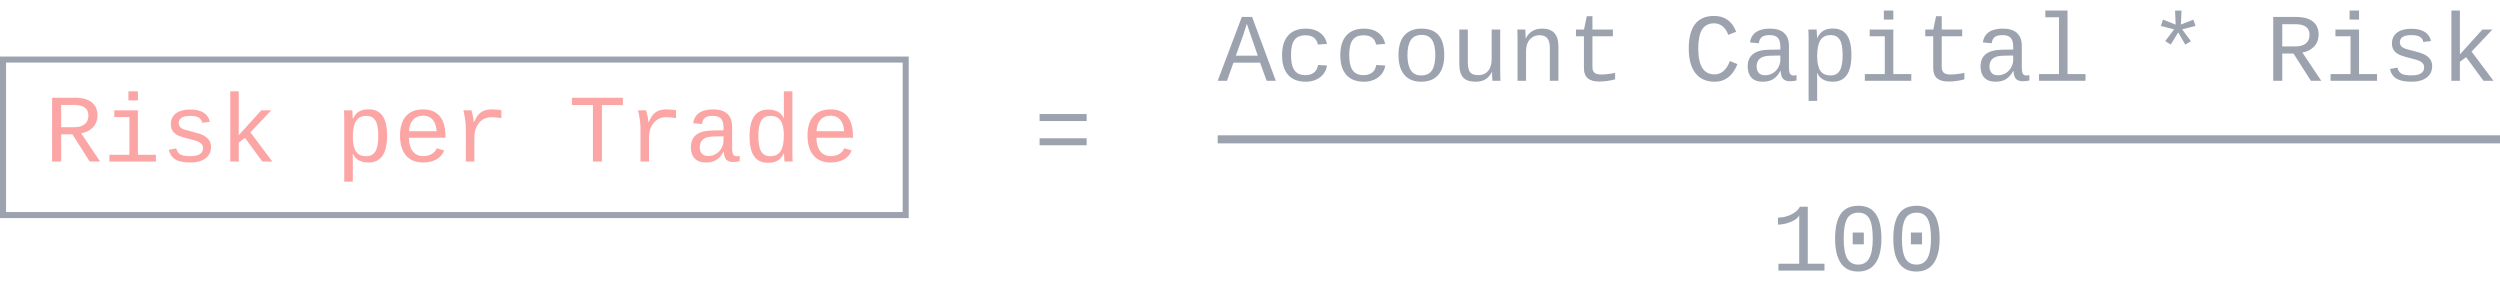 <svg width="1238" height="148" viewBox="0 0 1238 148" fill="none" xmlns="http://www.w3.org/2000/svg">
<rect x="1.5" y="29.5" width="447" height="77" stroke="#9CA3AF" stroke-width="3"/>
<path d="M44.43 80L35.852 66.523H30.273V80H25.797V48.383H37.094C40.734 48.383 43.508 49.141 45.414 50.656C47.32 52.156 48.273 54.312 48.273 57.125C48.273 59.453 47.539 61.414 46.07 63.008C44.617 64.602 42.664 65.602 40.211 66.008L49.586 80H44.43ZM43.773 57.195C43.773 53.711 41.398 51.969 36.648 51.969H30.273V62.984H36.836C39.07 62.984 40.781 62.484 41.969 61.484C43.172 60.484 43.773 59.055 43.773 57.195ZM68.289 76.672H77.195V80H54.18V76.672H64.07V57.969H56.594V54.641H68.289V76.672ZM63.602 49.719V45.219H68.289V49.719H63.602ZM104.5 72.758C104.5 75.164 103.586 77.055 101.758 78.43C99.945 79.789 97.43 80.469 94.211 80.469C90.992 80.469 88.539 79.969 86.852 78.969C85.18 77.953 84.086 76.359 83.57 74.188L87.297 73.461C87.594 74.805 88.227 75.789 89.195 76.414C90.18 77.023 91.852 77.328 94.211 77.328C98.43 77.328 100.539 75.992 100.539 73.32C100.539 72.32 100.156 71.516 99.391 70.906C98.625 70.281 97.453 69.773 95.875 69.383C91.75 68.367 89.133 67.57 88.023 66.992C86.914 66.414 86.062 65.695 85.469 64.836C84.875 63.961 84.578 62.875 84.578 61.578C84.578 59.281 85.406 57.484 87.062 56.188C88.719 54.891 91.117 54.242 94.258 54.242C97.008 54.242 99.203 54.766 100.844 55.812C102.484 56.844 103.508 58.352 103.914 60.336L100.117 60.805C99.945 59.68 99.391 58.828 98.453 58.25C97.516 57.672 96.117 57.383 94.258 57.383C90.43 57.383 88.516 58.562 88.516 60.922C88.516 61.859 88.836 62.609 89.477 63.172C90.133 63.734 91.18 64.188 92.617 64.531L95.406 65.258C97.953 65.883 99.781 66.5 100.891 67.109C102.016 67.719 102.898 68.484 103.539 69.406C104.18 70.312 104.5 71.43 104.5 72.758ZM129.906 80L121.328 68.305L118.234 70.602V80H114.016V45.219H118.234V66.945L129.367 54.641H134.312L124.023 65.539L134.852 80H129.906ZM191.688 67.203C191.688 76.047 188.625 80.469 182.5 80.469C178.656 80.469 176.07 79.031 174.742 76.156H174.625C174.688 76.281 174.719 77.578 174.719 80.047V89.961H170.477V59.891C170.477 57.234 170.43 55.484 170.336 54.641H174.438C174.453 54.703 174.477 54.938 174.508 55.344C174.539 55.734 174.57 56.32 174.602 57.102C174.648 57.867 174.672 58.438 174.672 58.812H174.766C175.547 57.172 176.539 55.984 177.742 55.25C178.961 54.5 180.547 54.125 182.5 54.125C185.594 54.125 187.898 55.195 189.414 57.336C190.93 59.461 191.688 62.75 191.688 67.203ZM187.328 67.203C187.328 63.672 186.852 61.156 185.898 59.656C184.945 58.141 183.445 57.383 181.398 57.383C179.039 57.383 177.336 58.242 176.289 59.961C175.242 61.664 174.719 64.25 174.719 67.719C174.719 71.047 175.242 73.484 176.289 75.031C177.336 76.578 179.023 77.352 181.352 77.352C183.43 77.352 184.945 76.562 185.898 74.984C186.852 73.406 187.328 70.812 187.328 67.203ZM202.516 68.211C202.516 71.055 203.141 73.281 204.391 74.891C205.656 76.5 207.383 77.305 209.57 77.305C211.18 77.305 212.586 76.961 213.789 76.273C215.008 75.57 215.82 74.617 216.227 73.414L219.93 74.469C219.242 76.406 217.977 77.891 216.133 78.922C214.305 79.953 212.117 80.469 209.57 80.469C205.883 80.469 203.047 79.32 201.062 77.023C199.078 74.727 198.086 71.438 198.086 67.156C198.086 62.984 199.055 59.781 200.992 57.547C202.945 55.297 205.758 54.172 209.43 54.172C213.102 54.172 215.883 55.289 217.773 57.523C219.664 59.758 220.609 63.133 220.609 67.648V68.211H202.516ZM209.477 57.289C207.383 57.289 205.727 57.977 204.508 59.352C203.289 60.711 202.641 62.586 202.562 64.977H216.25C215.812 59.852 213.555 57.289 209.477 57.289ZM248.289 58.484C246.539 58.188 244.883 58.039 243.32 58.039C240.805 58.039 238.773 58.984 237.227 60.875C235.68 62.766 234.906 65.172 234.906 68.094V80H230.688V63.57C230.688 62.383 230.578 60.984 230.359 59.375C230.156 57.766 229.859 56.188 229.469 54.641H233.477C234.102 56.797 234.477 58.75 234.602 60.5H234.719C235.5 58.75 236.266 57.469 237.016 56.656C237.766 55.828 238.656 55.211 239.688 54.805C240.719 54.383 241.977 54.172 243.461 54.172C245.086 54.172 246.695 54.305 248.289 54.57V58.484ZM298.07 52.039V80H293.617V52.039H283.234V48.383H308.453V52.039H298.07ZM334.773 58.484C333.023 58.188 331.367 58.039 329.805 58.039C327.289 58.039 325.258 58.984 323.711 60.875C322.164 62.766 321.391 65.172 321.391 68.094V80H317.172V63.57C317.172 62.383 317.062 60.984 316.844 59.375C316.641 57.766 316.344 56.188 315.953 54.641H319.961C320.586 56.797 320.961 58.75 321.086 60.5H321.203C321.984 58.75 322.75 57.469 323.5 56.656C324.25 55.828 325.141 55.211 326.172 54.805C327.203 54.383 328.461 54.172 329.945 54.172C331.57 54.172 333.18 54.305 334.773 54.57V58.484ZM364.914 77.398C365.32 77.398 365.781 77.344 366.297 77.234V79.859C365.234 80.109 364.148 80.234 363.039 80.234C361.477 80.234 360.336 79.828 359.617 79.016C358.914 78.188 358.516 76.898 358.422 75.148H358.281C357.266 77.039 356.062 78.398 354.672 79.227C353.297 80.055 351.594 80.469 349.562 80.469C347.094 80.469 345.234 79.797 343.984 78.453C342.734 77.109 342.109 75.266 342.109 72.922C342.109 67.469 345.656 64.703 352.75 64.625L358.281 64.531V63.148C358.281 61.102 357.867 59.633 357.039 58.742C356.211 57.836 354.891 57.383 353.078 57.383C351.234 57.383 349.906 57.711 349.094 58.367C348.281 59.023 347.797 60.039 347.641 61.414L343.234 61.016C343.953 56.453 347.258 54.172 353.148 54.172C356.273 54.172 358.617 54.906 360.18 56.375C361.758 57.828 362.547 59.938 362.547 62.703V73.625C362.547 74.875 362.711 75.82 363.039 76.461C363.367 77.086 363.992 77.398 364.914 77.398ZM350.641 77.258C352.141 77.258 353.469 76.898 354.625 76.18C355.781 75.461 356.68 74.5 357.32 73.297C357.961 72.094 358.281 70.852 358.281 69.57V67.484L353.828 67.578C351.984 67.609 350.578 67.812 349.609 68.188C348.641 68.562 347.883 69.141 347.336 69.922C346.805 70.688 346.539 71.711 346.539 72.992C346.539 74.273 346.883 75.305 347.57 76.086C348.273 76.867 349.297 77.258 350.641 77.258ZM388.141 75.922C387.375 77.562 386.359 78.758 385.094 79.508C383.828 80.242 382.25 80.609 380.359 80.609C377.203 80.609 374.883 79.523 373.398 77.352C371.914 75.18 371.172 71.906 371.172 67.531C371.172 58.688 374.234 54.266 380.359 54.266C382.25 54.266 383.828 54.602 385.094 55.273C386.375 55.945 387.398 57.047 388.164 58.578H388.211L388.164 55.039V45.219H392.383V74.773C392.383 77.414 392.43 79.156 392.523 80H388.492C388.43 79.766 388.375 79.195 388.328 78.289C388.281 77.383 388.258 76.594 388.258 75.922H388.141ZM375.531 67.391C375.531 70.859 375.992 73.391 376.914 74.984C377.852 76.562 379.367 77.352 381.461 77.352C383.742 77.352 385.43 76.531 386.523 74.891C387.617 73.234 388.164 70.609 388.164 67.016C388.164 63.656 387.633 61.211 386.57 59.68C385.523 58.148 383.836 57.383 381.508 57.383C379.398 57.383 377.875 58.188 376.938 59.797C376 61.406 375.531 63.938 375.531 67.391ZM404.312 68.211C404.312 71.055 404.938 73.281 406.188 74.891C407.453 76.5 409.18 77.305 411.367 77.305C412.977 77.305 414.383 76.961 415.586 76.273C416.805 75.57 417.617 74.617 418.023 73.414L421.727 74.469C421.039 76.406 419.773 77.891 417.93 78.922C416.102 79.953 413.914 80.469 411.367 80.469C407.68 80.469 404.844 79.32 402.859 77.023C400.875 74.727 399.883 71.438 399.883 67.156C399.883 62.984 400.852 59.781 402.789 57.547C404.742 55.297 407.555 54.172 411.227 54.172C414.898 54.172 417.68 55.289 419.57 57.523C421.461 59.758 422.406 63.133 422.406 67.648V68.211H404.312ZM411.273 57.289C409.18 57.289 407.523 57.977 406.305 59.352C405.086 60.711 404.438 62.586 404.359 64.977H418.047C417.609 59.852 415.352 57.289 411.273 57.289Z" fill="#FCA5A5"/>
<path d="M514.797 59.938V56.469H538.117V59.938H514.797ZM514.797 71.938V68.469H538.117V71.938H514.797Z" fill="#9CA3AF"/>
<path d="M627.234 40L624 31.047H610.805L607.594 40H603L614.953 8.383H620.039L631.781 40H627.234ZM617.438 11.758L617.156 12.672L615.539 17.641L612 27.555H622.852L618.797 15.836L617.438 11.758ZM634.875 27.297C634.875 23.078 635.883 19.836 637.898 17.57C639.914 15.305 642.828 14.172 646.641 14.172C649.484 14.172 651.828 14.859 653.672 16.234C655.516 17.594 656.656 19.43 657.094 21.742L652.594 22.07C652.344 20.648 651.719 19.531 650.719 18.719C649.719 17.891 648.297 17.477 646.453 17.477C643.984 17.477 642.172 18.242 641.016 19.773C639.875 21.305 639.305 23.781 639.305 27.203C639.305 30.672 639.875 33.211 641.016 34.82C642.172 36.414 643.977 37.211 646.43 37.211C648.117 37.211 649.516 36.797 650.625 35.969C651.734 35.141 652.422 33.875 652.688 32.172L657.141 32.453C656.938 33.953 656.367 35.32 655.43 36.555C654.508 37.773 653.281 38.734 651.75 39.438C650.219 40.125 648.508 40.469 646.617 40.469C642.789 40.469 639.875 39.344 637.875 37.094C635.875 34.844 634.875 31.578 634.875 27.297ZM663.703 27.297C663.703 23.078 664.711 19.836 666.727 17.57C668.742 15.305 671.656 14.172 675.469 14.172C678.312 14.172 680.656 14.859 682.5 16.234C684.344 17.594 685.484 19.43 685.922 21.742L681.422 22.07C681.172 20.648 680.547 19.531 679.547 18.719C678.547 17.891 677.125 17.477 675.281 17.477C672.812 17.477 671 18.242 669.844 19.773C668.703 21.305 668.133 23.781 668.133 27.203C668.133 30.672 668.703 33.211 669.844 34.82C671 36.414 672.805 37.211 675.258 37.211C676.945 37.211 678.344 36.797 679.453 35.969C680.562 35.141 681.25 33.875 681.516 32.172L685.969 32.453C685.766 33.953 685.195 35.32 684.258 36.555C683.336 37.773 682.109 38.734 680.578 39.438C679.047 40.125 677.336 40.469 675.445 40.469C671.617 40.469 668.703 39.344 666.703 37.094C664.703 34.844 663.703 31.578 663.703 27.297ZM715.195 27.297C715.195 31.562 714.211 34.828 712.242 37.094C710.289 39.344 707.461 40.469 703.758 40.469C700.133 40.469 697.352 39.328 695.414 37.047C693.492 34.766 692.531 31.516 692.531 27.297C692.531 22.938 693.516 19.664 695.484 17.477C697.469 15.273 700.273 14.172 703.898 14.172C707.711 14.172 710.547 15.258 712.406 17.43C714.266 19.602 715.195 22.891 715.195 27.297ZM710.766 27.297C710.766 23.938 710.227 21.43 709.148 19.773C708.086 18.117 706.359 17.289 703.969 17.289C701.547 17.289 699.773 18.133 698.648 19.82C697.523 21.508 696.961 24 696.961 27.297C696.961 30.578 697.523 33.078 698.648 34.797C699.773 36.5 701.461 37.352 703.711 37.352C706.195 37.352 707.992 36.516 709.102 34.844C710.211 33.172 710.766 30.656 710.766 27.297ZM726.867 14.641V30.719C726.867 33.156 727.25 34.852 728.016 35.805C728.781 36.742 730.148 37.211 732.117 37.211C734.133 37.211 735.727 36.523 736.898 35.148C738.07 33.773 738.656 31.836 738.656 29.336V14.641H742.898V34.586C742.898 37.539 742.945 39.344 743.039 40H739.055C739.039 39.922 739.023 39.711 739.008 39.367C738.992 39.023 738.969 38.633 738.938 38.195C738.922 37.742 738.898 36.898 738.867 35.664H738.797C737.828 37.414 736.703 38.656 735.422 39.391C734.156 40.109 732.578 40.469 730.688 40.469C727.906 40.469 725.867 39.781 724.57 38.406C723.289 37.016 722.648 34.727 722.648 31.539V14.641H726.867ZM767.484 40V23.711C767.484 21.586 767.07 20.008 766.242 18.977C765.43 17.945 764.125 17.43 762.328 17.43C760.391 17.43 758.797 18.141 757.547 19.562C756.312 20.969 755.695 22.883 755.695 25.305V40H751.477V20.055C751.477 17.102 751.43 15.297 751.336 14.641H755.32C755.336 14.719 755.352 14.93 755.367 15.273C755.383 15.617 755.398 16.016 755.414 16.469C755.445 16.906 755.477 17.742 755.508 18.977H755.578C757.219 15.773 759.922 14.172 763.688 14.172C766.391 14.172 768.406 14.906 769.734 16.375C771.062 17.828 771.727 20.07 771.727 23.102V40H767.484ZM780.422 17.969V14.641H784.406L785.766 8.031H788.578V14.641H798.703V17.969H788.578V33.25C788.578 34.484 788.906 35.398 789.562 35.992C790.234 36.586 791.328 36.883 792.844 36.883C794.938 36.883 797.258 36.617 799.805 36.086V39.297C797.164 40.016 794.547 40.375 791.953 40.375C789.422 40.375 787.523 39.844 786.258 38.781C784.992 37.703 784.359 36.008 784.359 33.695V17.969H780.422ZM840.984 24.039C840.984 28.305 841.648 31.508 842.977 33.648C844.32 35.773 846.367 36.836 849.117 36.836C850.695 36.836 852.125 36.305 853.406 35.242C854.688 34.164 855.773 32.492 856.664 30.227L860.391 31.75C858.062 37.562 854.289 40.469 849.07 40.469C844.961 40.469 841.797 39.055 839.578 36.227C837.375 33.398 836.273 29.336 836.273 24.039C836.273 13.273 840.461 7.891 848.836 7.891C854.133 7.891 857.773 10.508 859.758 15.742L855.82 17.266C855.242 15.5 854.336 14.109 853.102 13.094C851.883 12.062 850.469 11.547 848.859 11.547C846.188 11.547 844.203 12.555 842.906 14.57C841.625 16.586 840.984 19.742 840.984 24.039ZM888.258 37.398C888.664 37.398 889.125 37.344 889.641 37.234V39.859C888.578 40.109 887.492 40.234 886.383 40.234C884.82 40.234 883.68 39.828 882.961 39.016C882.258 38.188 881.859 36.898 881.766 35.148H881.625C880.609 37.039 879.406 38.398 878.016 39.227C876.641 40.055 874.938 40.469 872.906 40.469C870.438 40.469 868.578 39.797 867.328 38.453C866.078 37.109 865.453 35.266 865.453 32.922C865.453 27.469 869 24.703 876.094 24.625L881.625 24.531V23.148C881.625 21.102 881.211 19.633 880.383 18.742C879.555 17.836 878.234 17.383 876.422 17.383C874.578 17.383 873.25 17.711 872.438 18.367C871.625 19.023 871.141 20.039 870.984 21.414L866.578 21.016C867.297 16.453 870.602 14.172 876.492 14.172C879.617 14.172 881.961 14.906 883.523 16.375C885.102 17.828 885.891 19.938 885.891 22.703V33.625C885.891 34.875 886.055 35.82 886.383 36.461C886.711 37.086 887.336 37.398 888.258 37.398ZM873.984 37.258C875.484 37.258 876.812 36.898 877.969 36.18C879.125 35.461 880.023 34.5 880.664 33.297C881.305 32.094 881.625 30.852 881.625 29.57V27.484L877.172 27.578C875.328 27.609 873.922 27.812 872.953 28.188C871.984 28.562 871.227 29.141 870.68 29.922C870.148 30.688 869.883 31.711 869.883 32.992C869.883 34.273 870.227 35.305 870.914 36.086C871.617 36.867 872.641 37.258 873.984 37.258ZM916.828 27.203C916.828 36.047 913.766 40.469 907.641 40.469C903.797 40.469 901.211 39.031 899.883 36.156H899.766C899.828 36.281 899.859 37.578 899.859 40.047V49.961H895.617V19.891C895.617 17.234 895.57 15.484 895.477 14.641H899.578C899.594 14.703 899.617 14.938 899.648 15.344C899.68 15.734 899.711 16.32 899.742 17.102C899.789 17.867 899.812 18.438 899.812 18.812H899.906C900.688 17.172 901.68 15.984 902.883 15.25C904.102 14.5 905.688 14.125 907.641 14.125C910.734 14.125 913.039 15.195 914.555 17.336C916.07 19.461 916.828 22.75 916.828 27.203ZM912.469 27.203C912.469 23.672 911.992 21.156 911.039 19.656C910.086 18.141 908.586 17.383 906.539 17.383C904.18 17.383 902.477 18.242 901.43 19.961C900.383 21.664 899.859 24.25 899.859 27.719C899.859 31.047 900.383 33.484 901.43 35.031C902.477 36.578 904.164 37.352 906.492 37.352C908.57 37.352 910.086 36.562 911.039 34.984C911.992 33.406 912.469 30.812 912.469 27.203ZM937.57 36.672H946.477V40H923.461V36.672H933.352V17.969H925.875V14.641H937.57V36.672ZM932.883 9.719V5.219H937.57V9.719H932.883ZM953.391 17.969V14.641H957.375L958.734 8.031H961.547V14.641H971.672V17.969H961.547V33.25C961.547 34.484 961.875 35.398 962.531 35.992C963.203 36.586 964.297 36.883 965.812 36.883C967.906 36.883 970.227 36.617 972.773 36.086V39.297C970.133 40.016 967.516 40.375 964.922 40.375C962.391 40.375 960.492 39.844 959.227 38.781C957.961 37.703 957.328 36.008 957.328 33.695V17.969H953.391ZM1003.57 37.398C1003.98 37.398 1004.44 37.344 1004.95 37.234V39.859C1003.89 40.109 1002.8 40.234 1001.7 40.234C1000.13 40.234 998.992 39.828 998.273 39.016C997.57 38.188 997.172 36.898 997.078 35.148H996.938C995.922 37.039 994.719 38.398 993.328 39.227C991.953 40.055 990.25 40.469 988.219 40.469C985.75 40.469 983.891 39.797 982.641 38.453C981.391 37.109 980.766 35.266 980.766 32.922C980.766 27.469 984.312 24.703 991.406 24.625L996.938 24.531V23.148C996.938 21.102 996.523 19.633 995.695 18.742C994.867 17.836 993.547 17.383 991.734 17.383C989.891 17.383 988.562 17.711 987.75 18.367C986.938 19.023 986.453 20.039 986.297 21.414L981.891 21.016C982.609 16.453 985.914 14.172 991.805 14.172C994.93 14.172 997.273 14.906 998.836 16.375C1000.41 17.828 1001.2 19.938 1001.2 22.703V33.625C1001.2 34.875 1001.37 35.82 1001.7 36.461C1002.02 37.086 1002.65 37.398 1003.57 37.398ZM989.297 37.258C990.797 37.258 992.125 36.898 993.281 36.18C994.438 35.461 995.336 34.5 995.977 33.297C996.617 32.094 996.938 30.852 996.938 29.57V27.484L992.484 27.578C990.641 27.609 989.234 27.812 988.266 28.188C987.297 28.562 986.539 29.141 985.992 29.922C985.461 30.688 985.195 31.711 985.195 32.992C985.195 34.273 985.539 35.305 986.227 36.086C986.93 36.867 987.953 37.258 989.297 37.258ZM1023.84 36.672H1032.75V40H1009.73V36.672H1019.62V8.547H1012.85V5.219H1023.84V36.672ZM1079.98 12.156L1086.16 9.742L1087.22 12.836L1080.61 14.547L1084.95 20.406L1082.16 22.094L1078.64 16.047L1074.98 22.047L1072.2 20.359L1076.62 14.547L1070.06 12.836L1071.12 9.695L1077.38 12.203L1077.09 5.242H1080.28L1079.98 12.156ZM1144.34 40L1135.76 26.523H1130.18V40H1125.7V8.383H1137C1140.64 8.383 1143.41 9.141 1145.32 10.656C1147.23 12.156 1148.18 14.312 1148.18 17.125C1148.18 19.453 1147.45 21.414 1145.98 23.008C1144.52 24.602 1142.57 25.602 1140.12 26.008L1149.49 40H1144.34ZM1143.68 17.195C1143.68 13.711 1141.3 11.969 1136.55 11.969H1130.18V22.984H1136.74C1138.98 22.984 1140.69 22.484 1141.88 21.484C1143.08 20.484 1143.68 19.055 1143.68 17.195ZM1168.2 36.672H1177.1V40H1154.09V36.672H1163.98V17.969H1156.5V14.641H1168.2V36.672ZM1163.51 9.719V5.219H1168.2V9.719H1163.51ZM1204.41 32.758C1204.41 35.164 1203.49 37.055 1201.66 38.43C1199.85 39.789 1197.34 40.469 1194.12 40.469C1190.9 40.469 1188.45 39.969 1186.76 38.969C1185.09 37.953 1183.99 36.359 1183.48 34.188L1187.2 33.461C1187.5 34.805 1188.13 35.789 1189.1 36.414C1190.09 37.023 1191.76 37.328 1194.12 37.328C1198.34 37.328 1200.45 35.992 1200.45 33.32C1200.45 32.32 1200.06 31.516 1199.3 30.906C1198.53 30.281 1197.36 29.773 1195.78 29.383C1191.66 28.367 1189.04 27.57 1187.93 26.992C1186.82 26.414 1185.97 25.695 1185.38 24.836C1184.78 23.961 1184.48 22.875 1184.48 21.578C1184.48 19.281 1185.31 17.484 1186.97 16.188C1188.62 14.891 1191.02 14.242 1194.16 14.242C1196.91 14.242 1199.11 14.766 1200.75 15.812C1202.39 16.844 1203.41 18.352 1203.82 20.336L1200.02 20.805C1199.85 19.68 1199.3 18.828 1198.36 18.25C1197.42 17.672 1196.02 17.383 1194.16 17.383C1190.34 17.383 1188.42 18.562 1188.42 20.922C1188.42 21.859 1188.74 22.609 1189.38 23.172C1190.04 23.734 1191.09 24.188 1192.52 24.531L1195.31 25.258C1197.86 25.883 1199.69 26.5 1200.8 27.109C1201.92 27.719 1202.8 28.484 1203.45 29.406C1204.09 30.312 1204.41 31.43 1204.41 32.758ZM1229.81 40L1221.23 28.305L1218.14 30.602V40H1213.92V5.219H1218.14V26.945L1229.27 14.641H1234.22L1223.93 25.539L1234.76 40H1229.81Z" fill="#9CA3AF"/>
<line x1="1238" y1="69" x2="603" y2="69" stroke="#9CA3AF" stroke-width="4"/>
<path d="M880.68 134V130.602H890.969V106.672C890.391 107.891 889.016 108.953 886.844 109.859C884.688 110.766 882.562 111.219 880.469 111.219V107.75C882.781 107.75 884.961 107.242 887.008 106.227C889.07 105.211 890.508 103.93 891.32 102.383H895.211V130.602H903.484V134H880.68ZM931.68 118.18C931.68 123.461 930.703 127.5 928.75 130.297C926.812 133.078 923.945 134.469 920.148 134.469C916.352 134.469 913.5 133.086 911.594 130.32C909.688 127.539 908.734 123.492 908.734 118.18C908.734 112.727 909.664 108.648 911.523 105.945C913.383 103.242 916.305 101.891 920.289 101.891C924.18 101.891 927.047 103.258 928.891 105.992C930.75 108.711 931.68 112.773 931.68 118.18ZM927.391 118.18C927.391 113.648 926.836 110.375 925.727 108.359C924.633 106.328 922.82 105.312 920.289 105.312C917.695 105.312 915.828 106.312 914.688 108.312C913.562 110.312 913 113.602 913 118.18C913 122.633 913.57 125.891 914.711 127.953C915.867 130 917.695 131.023 920.195 131.023C922.68 131.023 924.5 129.969 925.656 127.859C926.812 125.75 927.391 122.523 927.391 118.18ZM917.453 120.992V115.156H922.961V120.992H917.453ZM960.508 118.18C960.508 123.461 959.531 127.5 957.578 130.297C955.641 133.078 952.773 134.469 948.977 134.469C945.18 134.469 942.328 133.086 940.422 130.32C938.516 127.539 937.562 123.492 937.562 118.18C937.562 112.727 938.492 108.648 940.352 105.945C942.211 103.242 945.133 101.891 949.117 101.891C953.008 101.891 955.875 103.258 957.719 105.992C959.578 108.711 960.508 112.773 960.508 118.18ZM956.219 118.18C956.219 113.648 955.664 110.375 954.555 108.359C953.461 106.328 951.648 105.312 949.117 105.312C946.523 105.312 944.656 106.312 943.516 108.312C942.391 110.312 941.828 113.602 941.828 118.18C941.828 122.633 942.398 125.891 943.539 127.953C944.695 130 946.523 131.023 949.023 131.023C951.508 131.023 953.328 129.969 954.484 127.859C955.641 125.75 956.219 122.523 956.219 118.18ZM946.281 120.992V115.156H951.789V120.992H946.281Z" fill="#9CA3AF"/>
</svg>
